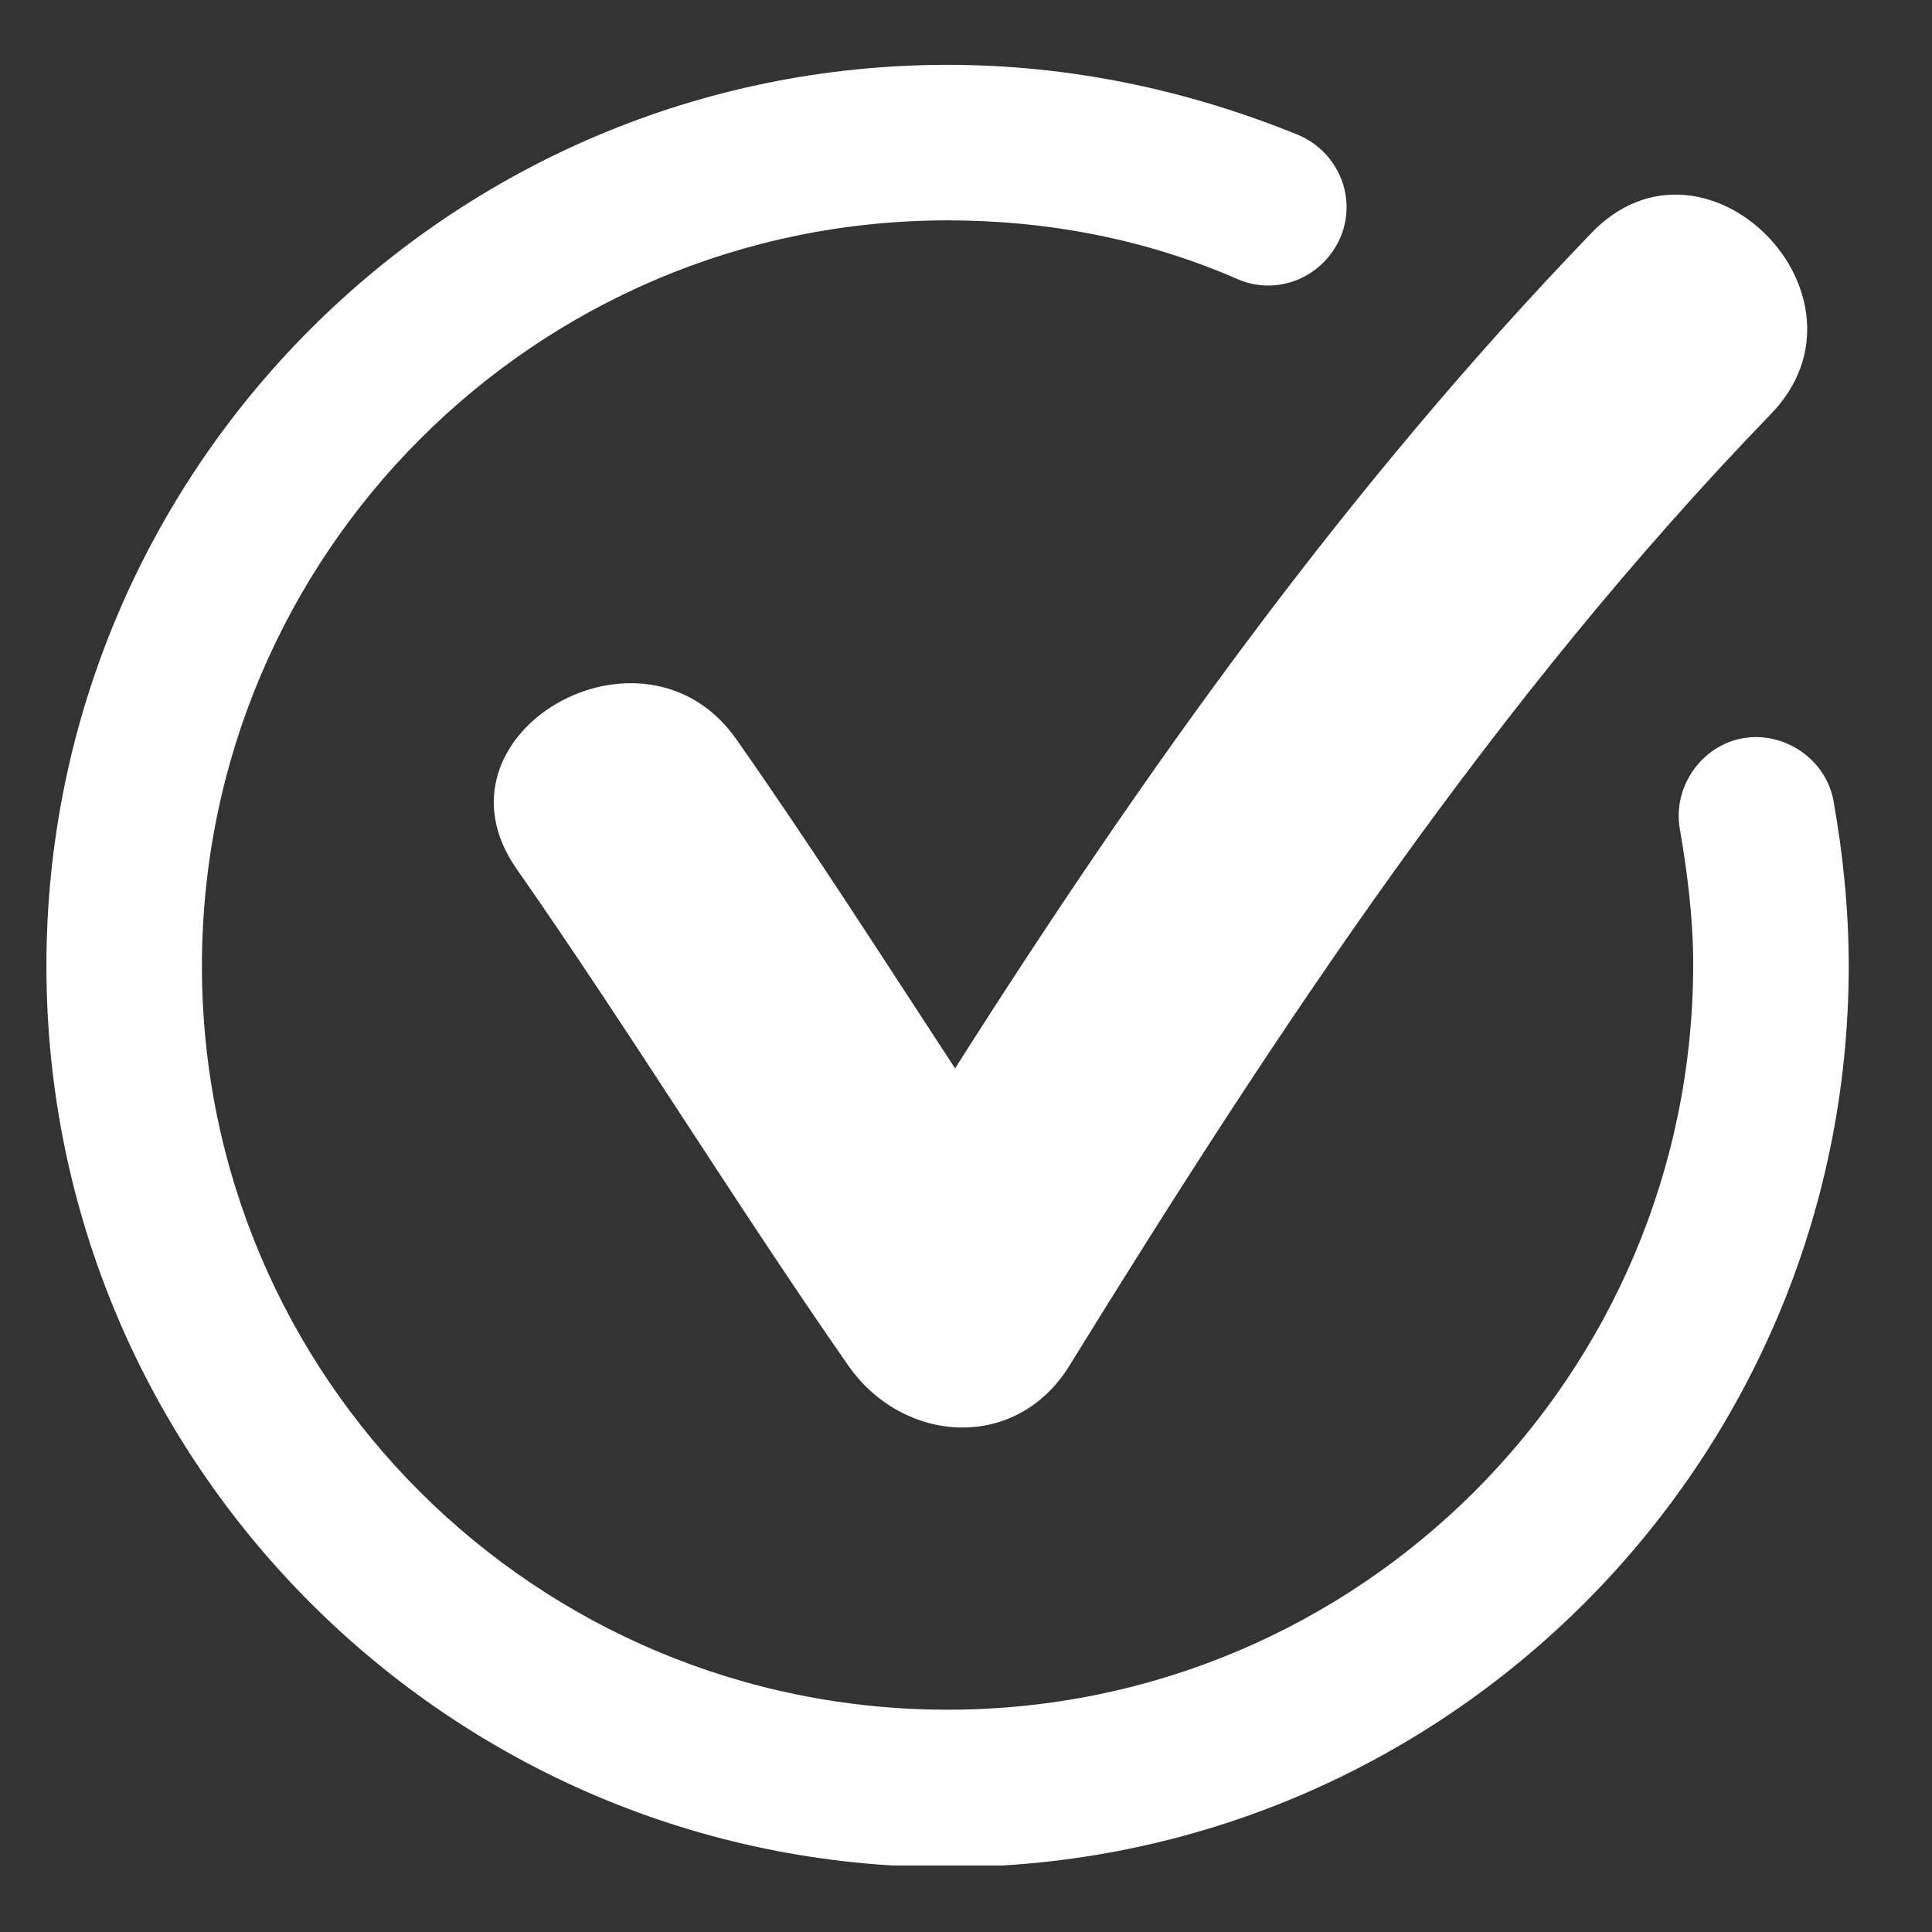 <svg xmlns="http://www.w3.org/2000/svg" xmlns:xlink="http://www.w3.org/1999/xlink" width="500" zoomAndPan="magnify" viewBox="0 0 375 375" height="500" preserveAspectRatio="xMidYMid meet" version="1.0"><rect x="0" y="0" width="375" height="375" fill="#333333" stroke="none"/><defs><clipPath id="fa343470e3"><path d="M 9 12.586 L 359 12.586 L 359 362.086 L 9 362.086 Z M 9 12.586 " clip-rule="nonzero"/></clipPath></defs><g clip-path="url(#fa343470e3)"><path fill="#ffffff" d="M 355.883 155.449 C 354.426 147.375 346.32 141.844 338.211 143.305 C 330.105 144.797 324.609 152.902 326.07 160.977 C 327.527 169.453 328.648 178.305 328.648 187.125 C 328.648 267.035 263.832 331.852 183.922 331.852 C 104.012 331.852 39.195 267.41 39.195 187.5 C 39.195 107.59 104.012 42.773 183.922 42.773 C 203.457 42.773 222.586 46.469 240.258 54.203 C 247.992 57.523 256.812 53.828 260.168 46.098 C 263.457 38.363 259.762 29.543 252.059 26.219 C 230.32 17.367 207.492 12.586 183.922 12.586 C 87.426 12.586 9.008 91.004 9.008 187.5 C 9.008 283.992 87.426 362.414 183.922 362.414 C 280.414 362.414 358.836 283.992 358.836 187.5 C 358.836 176.441 357.715 165.789 355.883 155.449 " fill-opacity="1" fill-rule="nonzero"/></g><path fill="#ffffff" d="M 143.051 143.676 C 125.004 117.527 81.93 142.559 100.316 168.711 C 122.426 200.387 142.676 233.527 164.758 265.203 C 175.441 280.297 197.184 281.758 207.492 265.203 C 247.992 199.645 289.98 135.945 343.742 80.352 C 365.824 57.523 330.852 22.152 308.77 45.352 C 261.254 94.699 221.84 149.949 185.379 207.375 C 171.406 186.039 157.77 164.672 143.051 143.676 " fill-opacity="1" fill-rule="nonzero"/></svg>